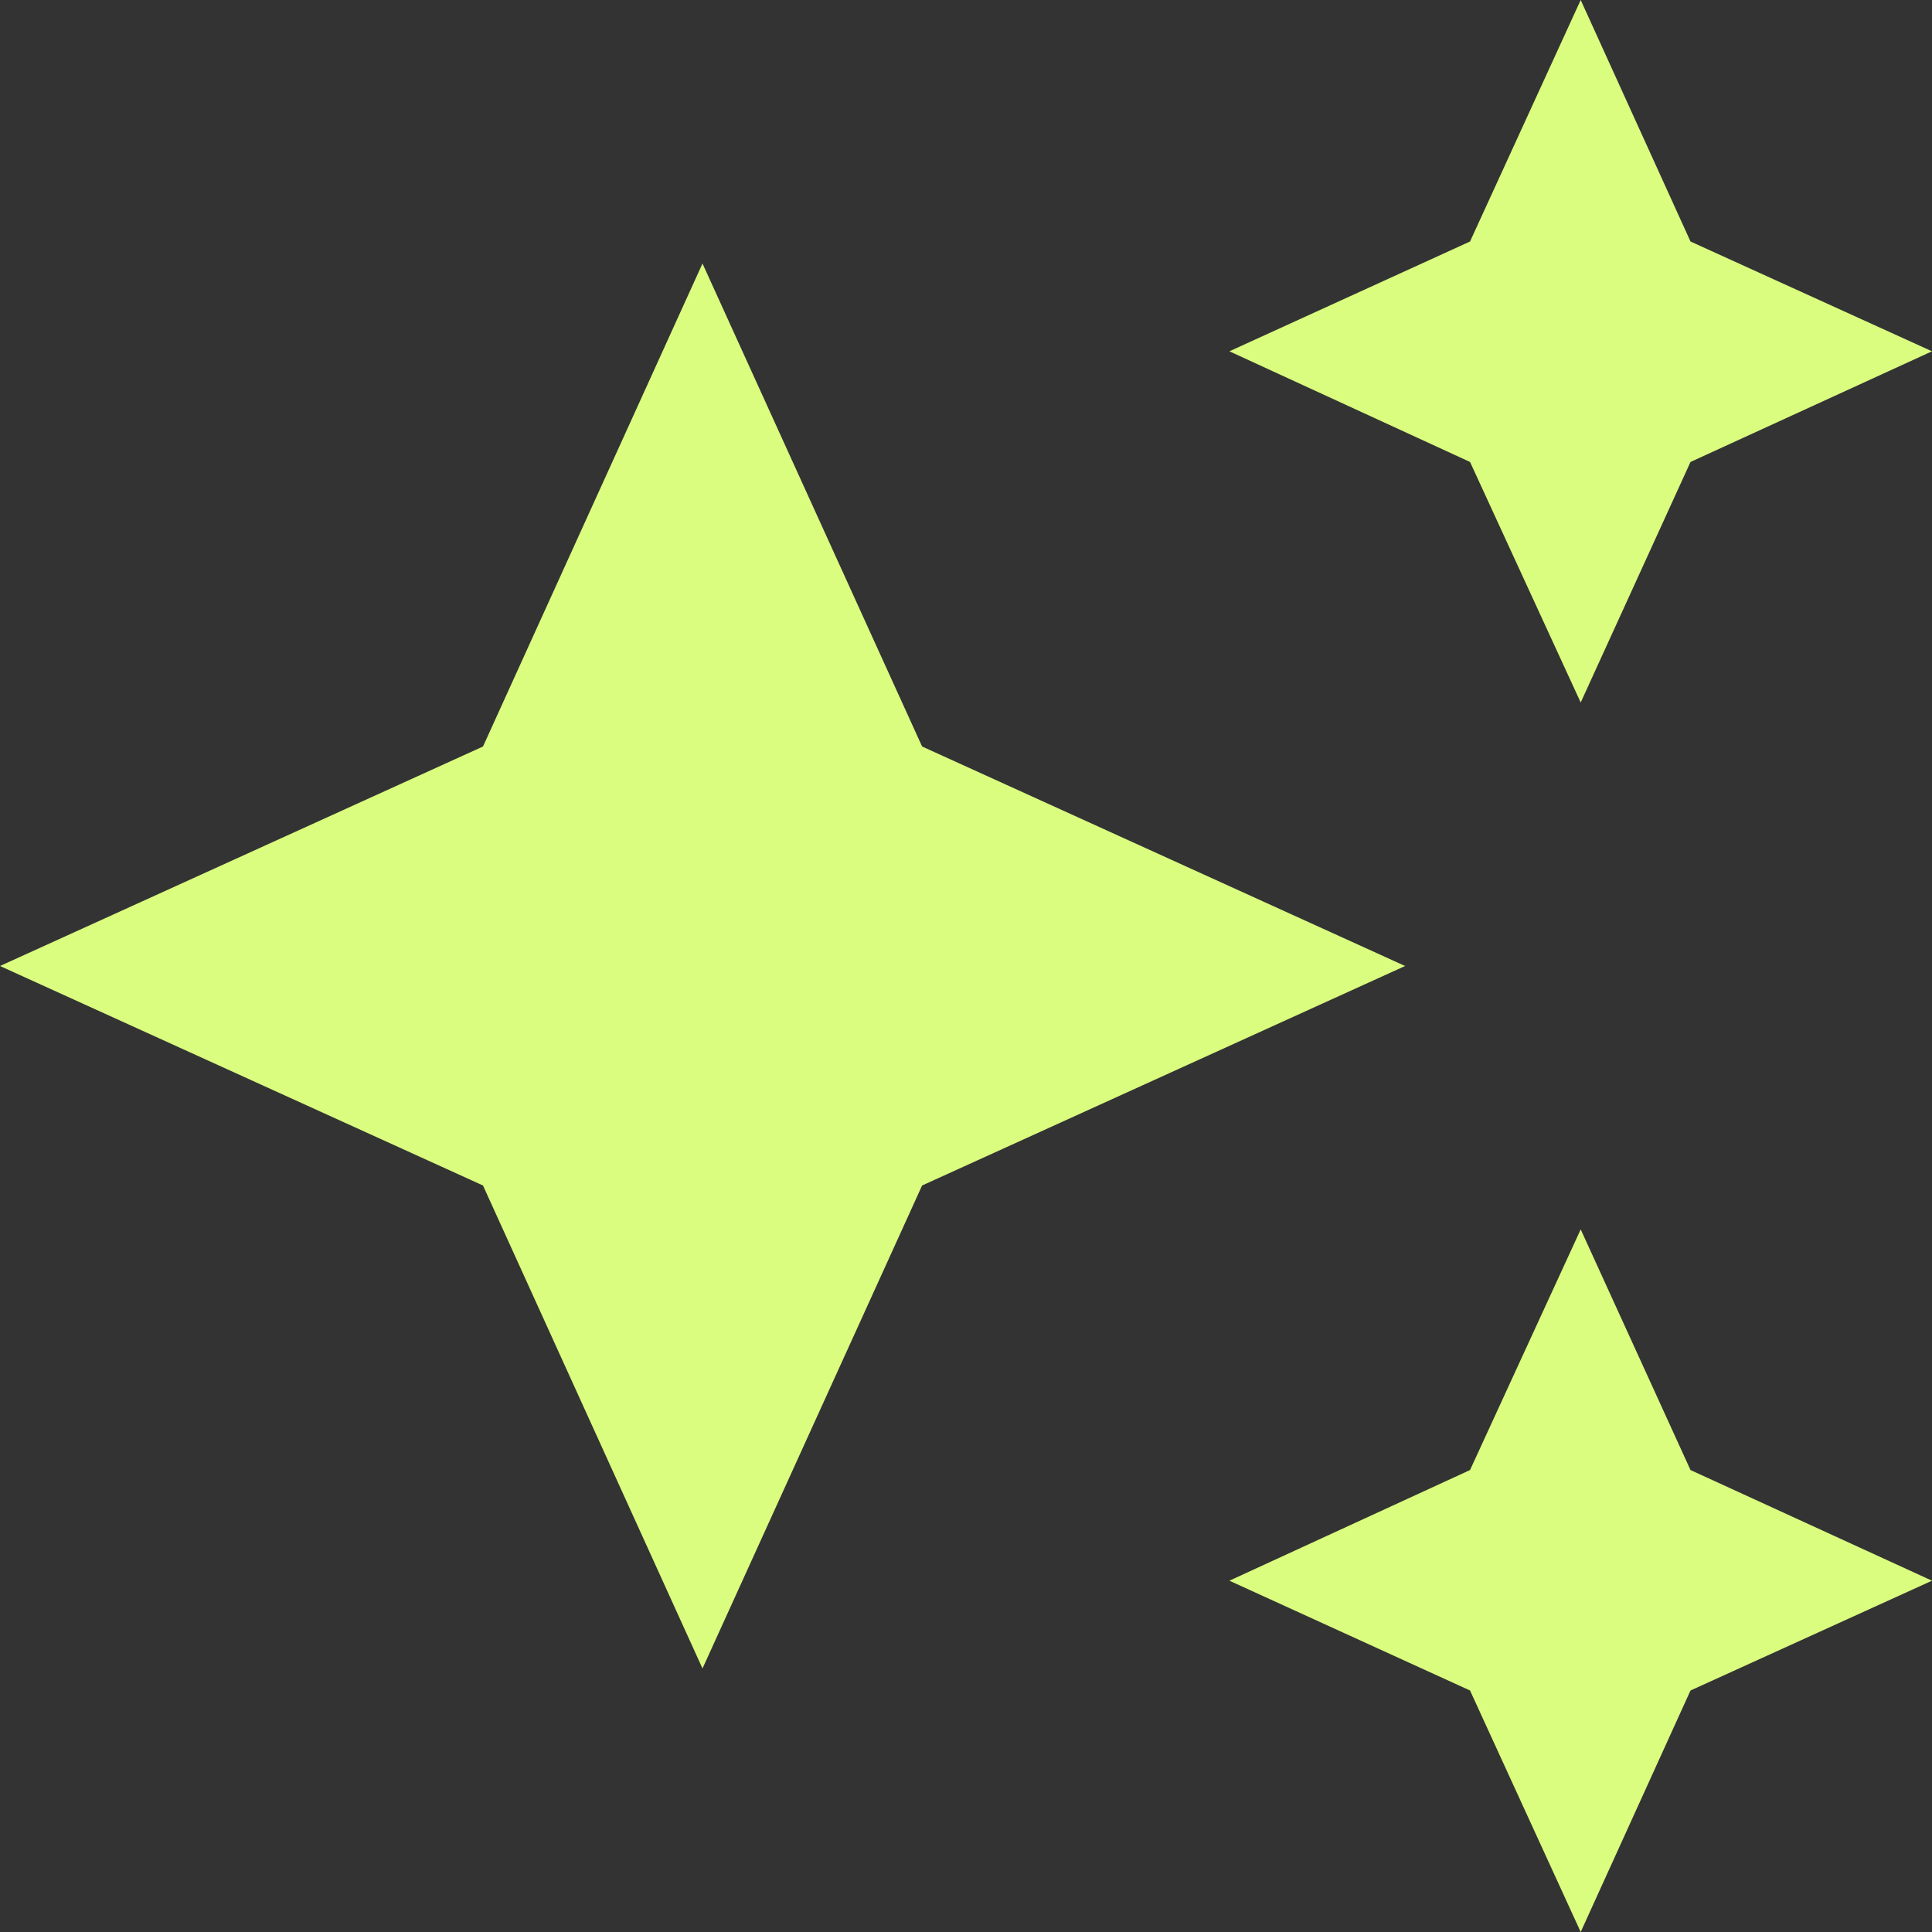<svg width="18" height="18" viewBox="0 0 18 18" fill="none" xmlns="http://www.w3.org/2000/svg">
<rect x="0" y="0" width="18" height="18" fill="#333333" stroke="none"/>
<path d="M14.727 -3.05176e-05L13.696 2.25L11.454 3.273L13.696 4.304L14.727 6.545L15.75 4.304L18 3.273L15.75 2.25M6.545 2.455L4.5 6.955L0 9L4.5 11.045L6.545 15.545L8.591 11.045L13.091 9L8.591 6.955M14.727 11.454L13.696 13.696L11.454 14.727L13.696 15.75L14.727 18L15.75 15.75L18 14.727L15.75 13.696" fill="#DAFD7F"/>
</svg>
